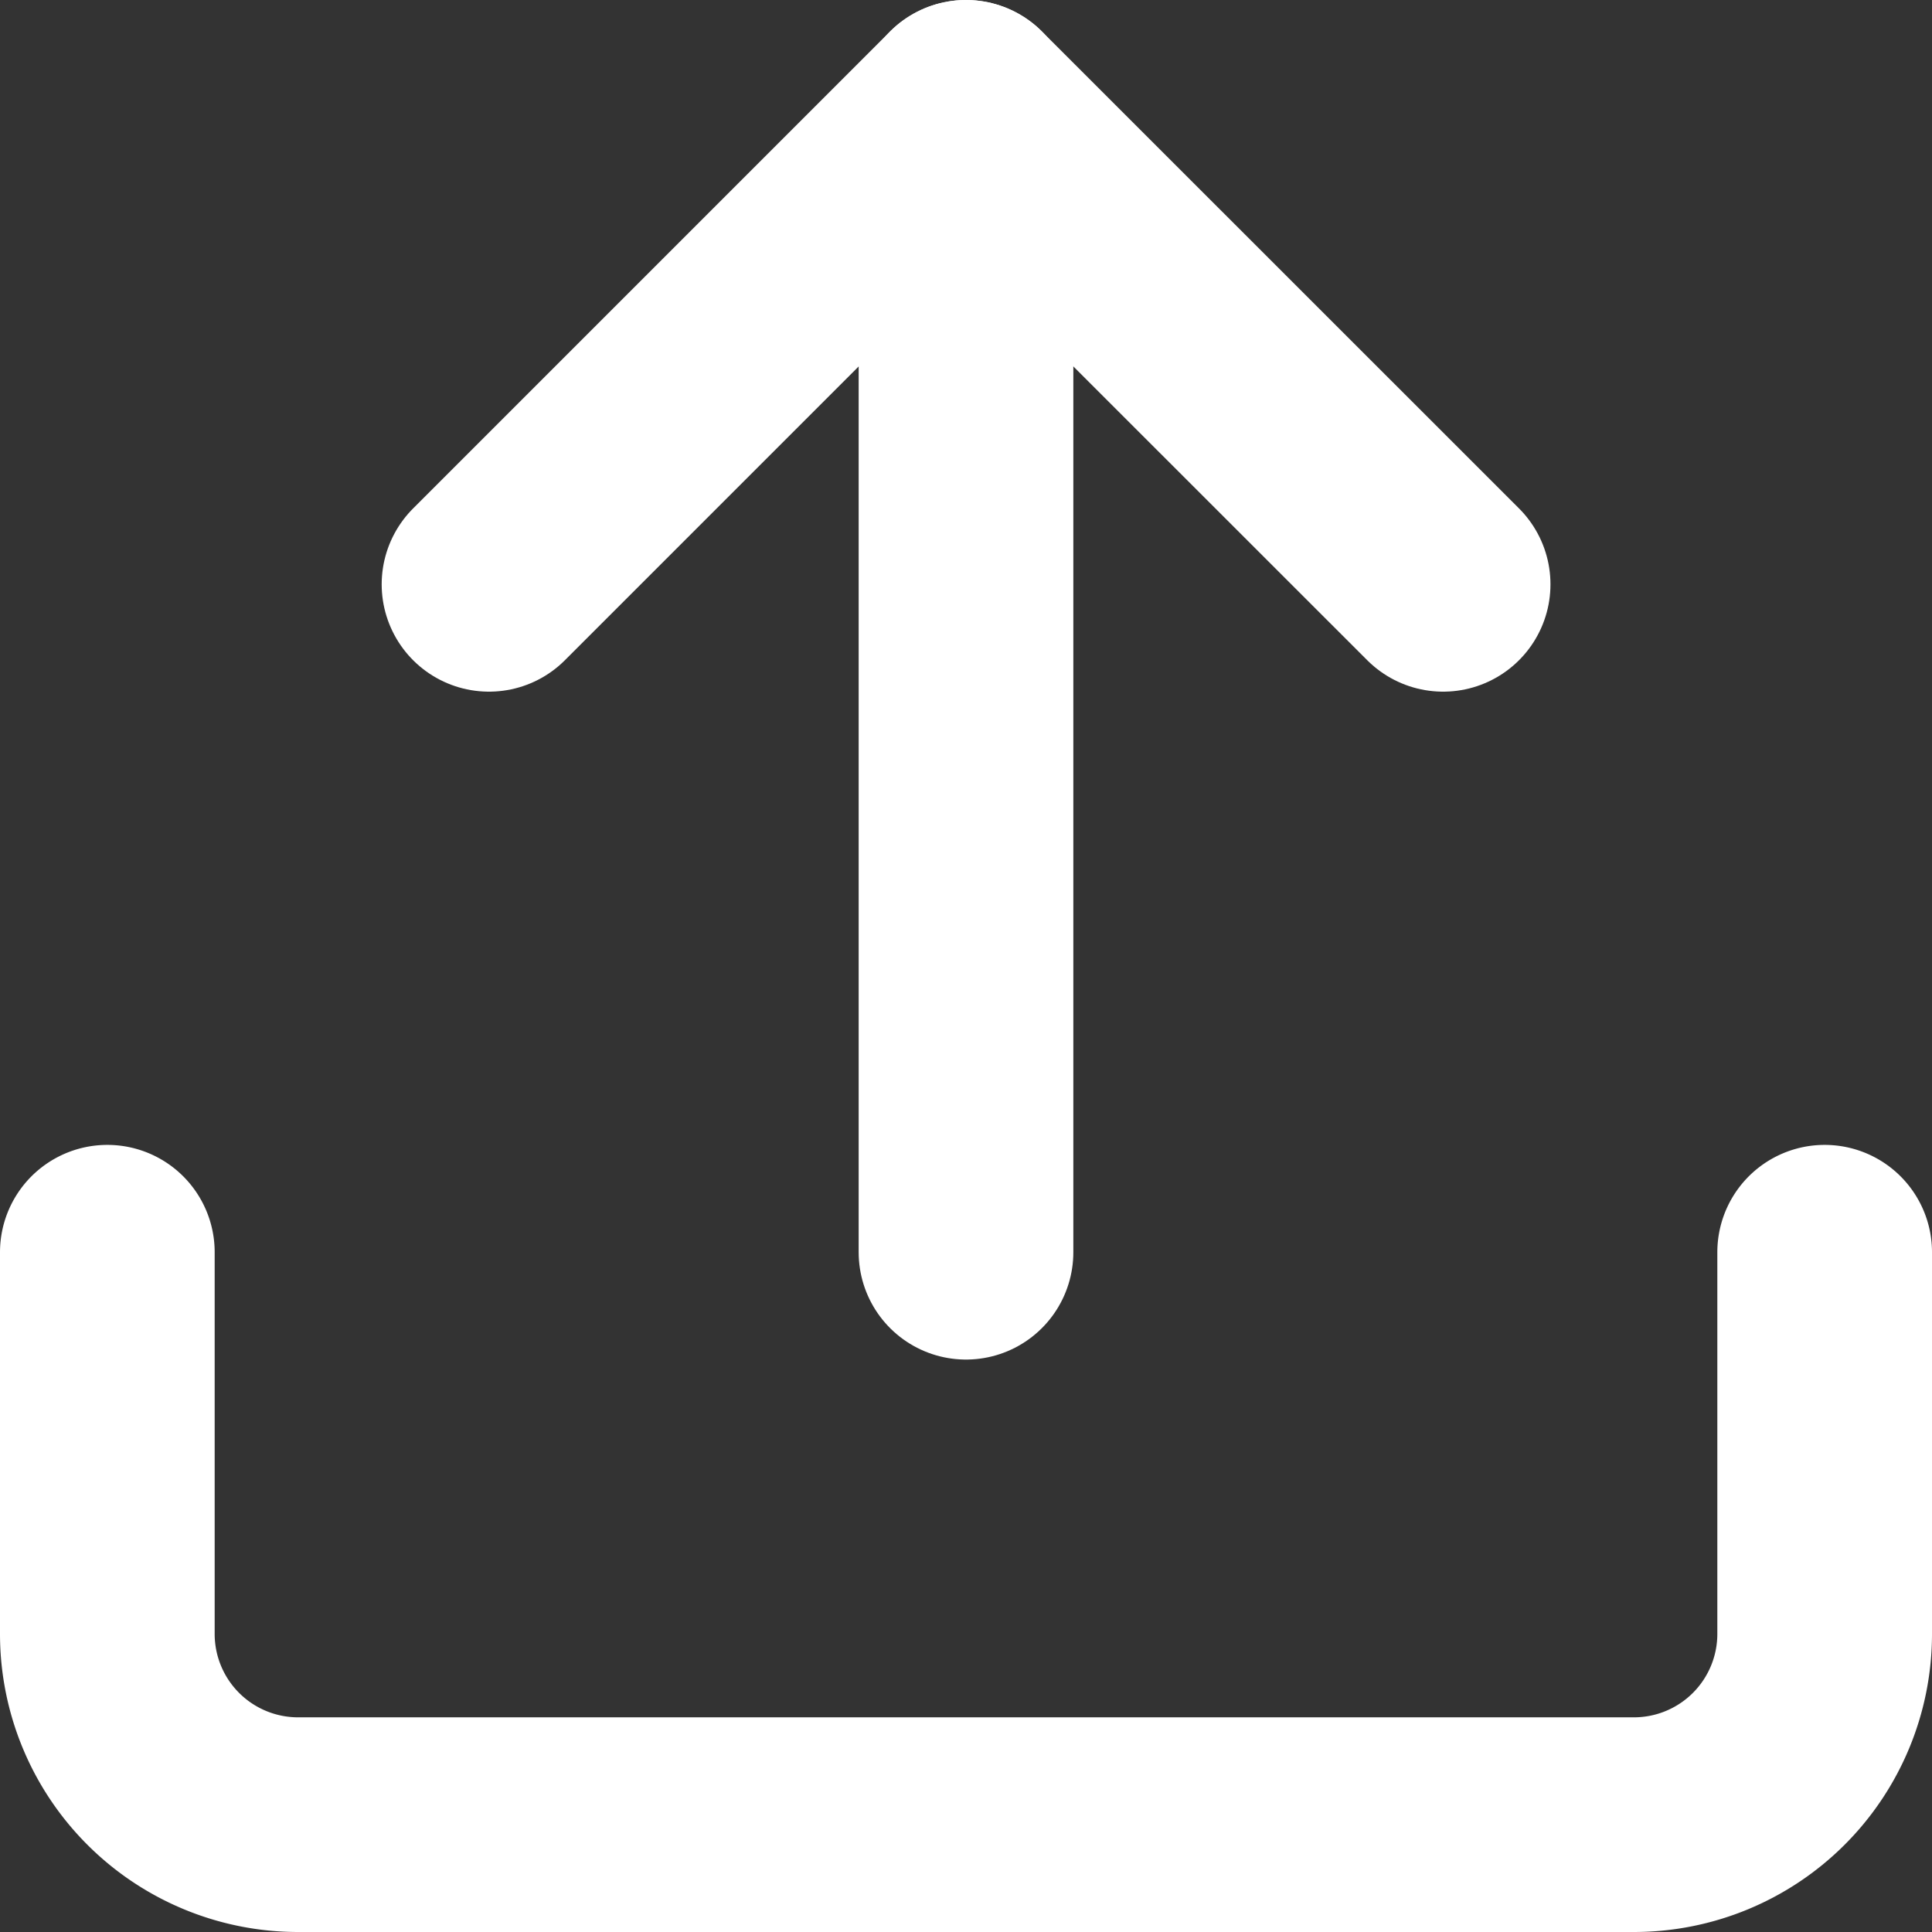 <svg xmlns="http://www.w3.org/2000/svg" width="13.5" height="13.5" viewBox="0 0 13.5 13.5">
  <rect x="0" y="0" width="13.5" height="13.5" fill="#333333" stroke="none"/>
  <g id="파일업로드" transform="translate(0.75 0.75)">
    <g id="Icon_feather-upload" data-name="Icon feather-upload" transform="translate(-4.5 -4.5)">
      <path id="패스_63677" data-name="패스 63677" d="M16.5,22.5v2.667A1.333,1.333,0,0,1,15.167,26.5H5.833A1.333,1.333,0,0,1,4.5,25.167V22.5" transform="translate(0 -10)" fill="none" stroke="#fff" stroke-linecap="round" stroke-linejoin="round" stroke-width="1.5"/>
      <path id="패스_63678" data-name="패스 63678" d="M17.167,7.833,13.833,4.5,10.5,7.833" transform="translate(-3.333)" fill="none" stroke="#fff" stroke-linecap="round" stroke-linejoin="round" stroke-width="1.5"/>
      <path id="패스_63679" data-name="패스 63679" d="M18,4.5v8" transform="translate(-7.5)" fill="none" stroke="#fff" stroke-linecap="round" stroke-linejoin="round" stroke-width="1.5"/>
    </g>
  </g>
</svg>
